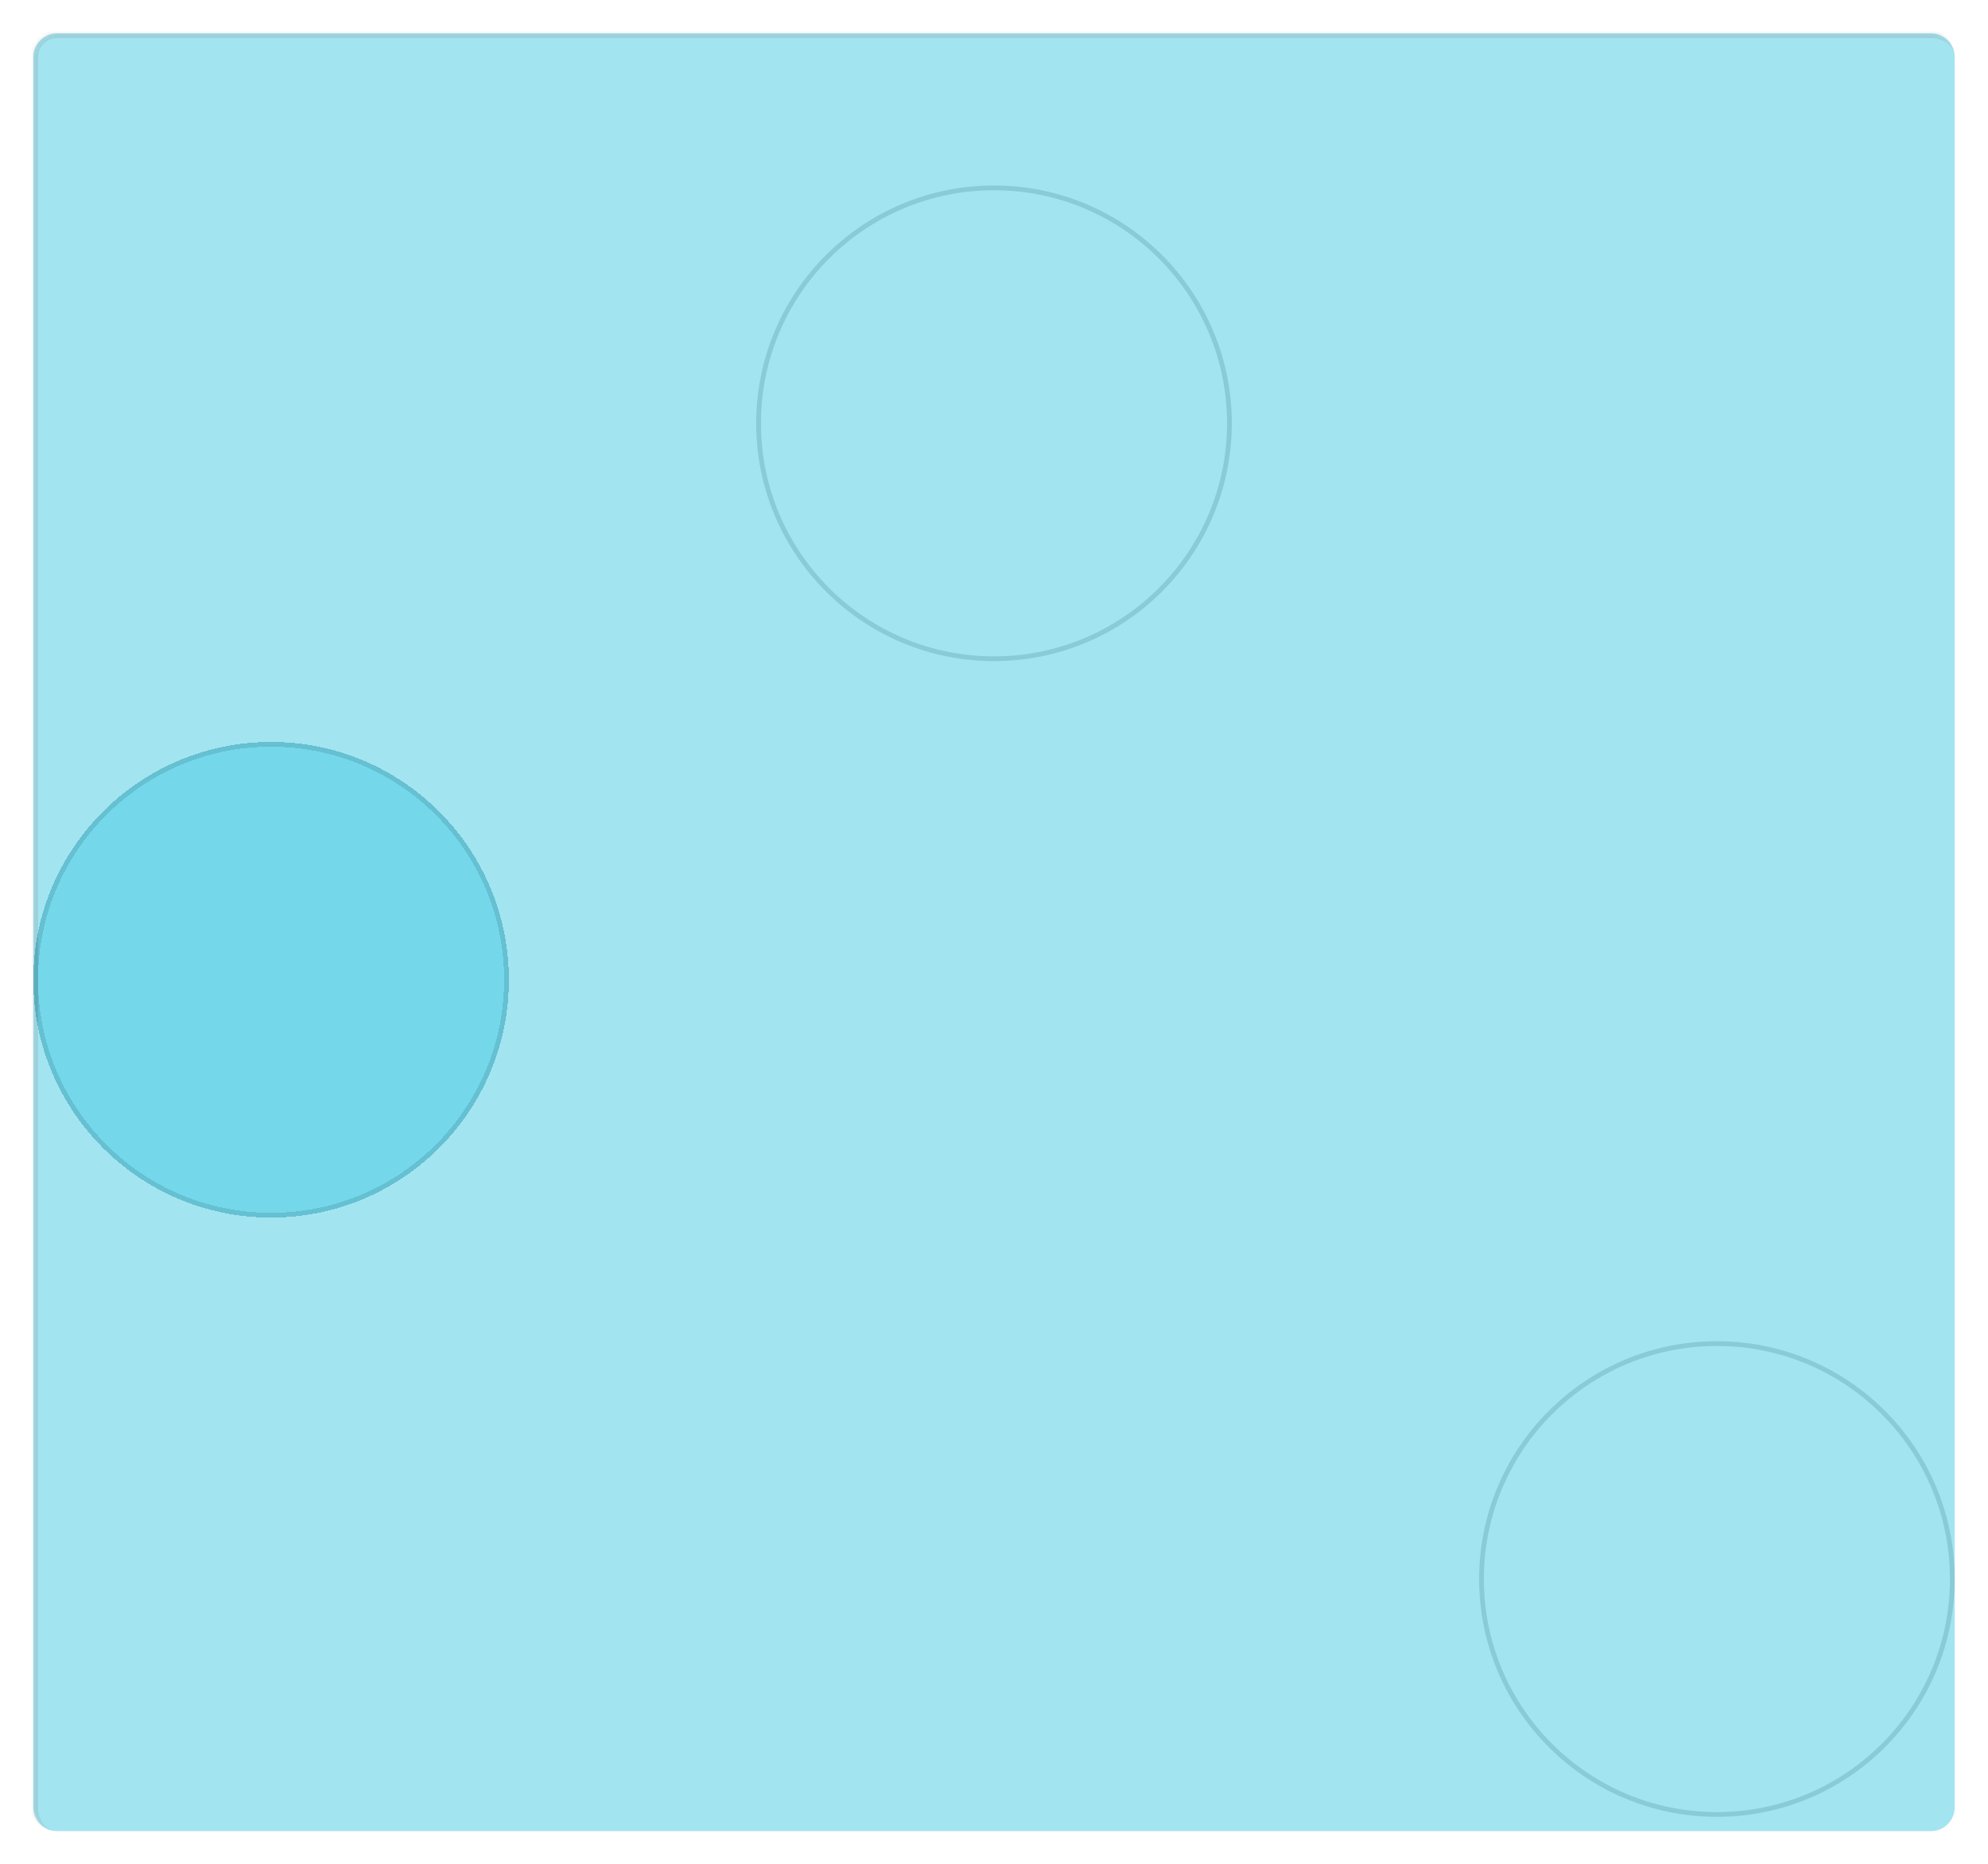 <svg width="418" height="392" viewBox="0 0 418 392" fill="none" xmlns="http://www.w3.org/2000/svg">
<g filter="url(#filter0_d_195_331)">
<circle cx="357" cy="328" r="50" fill="white"/>
<circle cx="357" cy="328" r="49.5" stroke="black" stroke-opacity="0.2"/>
</g>
<g filter="url(#filter1_d_195_331)">
<circle cx="205" cy="85" r="50" fill="white"/>
<circle cx="205" cy="85" r="49.5" stroke="black" stroke-opacity="0.2"/>
</g>
<g filter="url(#filter2_d_195_331)">
<circle cx="53" cy="202" r="50" fill="#48CAE4" fill-opacity="0.5" shape-rendering="crispEdges"/>
<circle cx="53" cy="202" r="49.5" stroke="black" stroke-opacity="0.2" shape-rendering="crispEdges"/>
</g>
<g opacity="0.5" filter="url(#filter3_d_195_331)">
<mask id="path-7-inside-1_195_331" fill="white">
<path d="M3 8C3 5.239 5.239 3 8 3H402C404.761 3 407 5.239 407 8V376C407 378.761 404.761 381 402 381H8C5.239 381 3 378.761 3 376V8Z"/>
</mask>
<path d="M3 8C3 5.239 5.239 3 8 3H402C404.761 3 407 5.239 407 8V376C407 378.761 404.761 381 402 381H8C5.239 381 3 378.761 3 376V8Z" fill="#48CAE4"/>
<path d="M2 8C2 4.686 4.686 2 8 2H401C404.314 2 407 4.686 407 8C407 5.791 404.761 4 402 4H8C5.791 4 4 5.791 4 8H2ZM407 381H3H407ZM8 381C4.686 381 2 378.314 2 375V8C2 4.686 4.686 2 8 2V4C5.791 4 4 5.791 4 8V376C4 378.761 5.791 381 8 381ZM407 3V381V3Z" fill="black" fill-opacity="0.2" mask="url(#path-7-inside-1_195_331)"/>
</g>
<defs>
<filter id="filter0_d_195_331" x="306" y="277" width="110" height="110" filterUnits="userSpaceOnUse" color-interpolation-filters="sRGB">
<feFlood flood-opacity="0" result="BackgroundImageFix"/>
<feColorMatrix in="SourceAlpha" type="matrix" values="0 0 0 0 0 0 0 0 0 0 0 0 0 0 0 0 0 0 127 0" result="hardAlpha"/>
<feMorphology radius="1" operator="dilate" in="SourceAlpha" result="effect1_dropShadow_195_331"/>
<feOffset dx="4" dy="4"/>
<feGaussianBlur stdDeviation="2"/>
<feComposite in2="hardAlpha" operator="out"/>
<feColorMatrix type="matrix" values="0 0 0 0 0 0 0 0 0 0 0 0 0 0 0 0 0 0 0.25 0"/>
<feBlend mode="normal" in2="BackgroundImageFix" result="effect1_dropShadow_195_331"/>
<feBlend mode="normal" in="SourceGraphic" in2="effect1_dropShadow_195_331" result="shape"/>
</filter>
<filter id="filter1_d_195_331" x="154" y="34" width="110" height="110" filterUnits="userSpaceOnUse" color-interpolation-filters="sRGB">
<feFlood flood-opacity="0" result="BackgroundImageFix"/>
<feColorMatrix in="SourceAlpha" type="matrix" values="0 0 0 0 0 0 0 0 0 0 0 0 0 0 0 0 0 0 127 0" result="hardAlpha"/>
<feMorphology radius="1" operator="dilate" in="SourceAlpha" result="effect1_dropShadow_195_331"/>
<feOffset dx="4" dy="4"/>
<feGaussianBlur stdDeviation="2"/>
<feComposite in2="hardAlpha" operator="out"/>
<feColorMatrix type="matrix" values="0 0 0 0 0 0 0 0 0 0 0 0 0 0 0 0 0 0 0.25 0"/>
<feBlend mode="normal" in2="BackgroundImageFix" result="effect1_dropShadow_195_331"/>
<feBlend mode="normal" in="SourceGraphic" in2="effect1_dropShadow_195_331" result="shape"/>
</filter>
<filter id="filter2_d_195_331" x="2" y="151" width="110" height="110" filterUnits="userSpaceOnUse" color-interpolation-filters="sRGB">
<feFlood flood-opacity="0" result="BackgroundImageFix"/>
<feColorMatrix in="SourceAlpha" type="matrix" values="0 0 0 0 0 0 0 0 0 0 0 0 0 0 0 0 0 0 127 0" result="hardAlpha"/>
<feMorphology radius="1" operator="dilate" in="SourceAlpha" result="effect1_dropShadow_195_331"/>
<feOffset dx="4" dy="4"/>
<feGaussianBlur stdDeviation="2"/>
<feComposite in2="hardAlpha" operator="out"/>
<feColorMatrix type="matrix" values="0 0 0 0 0 0 0 0 0 0 0 0 0 0 0 0 0 0 0.25 0"/>
<feBlend mode="normal" in2="BackgroundImageFix" result="effect1_dropShadow_195_331"/>
<feBlend mode="normal" in="SourceGraphic" in2="effect1_dropShadow_195_331" result="shape"/>
</filter>
<filter id="filter3_d_195_331" x="0" y="0" width="418" height="392" filterUnits="userSpaceOnUse" color-interpolation-filters="sRGB">
<feFlood flood-opacity="0" result="BackgroundImageFix"/>
<feColorMatrix in="SourceAlpha" type="matrix" values="0 0 0 0 0 0 0 0 0 0 0 0 0 0 0 0 0 0 127 0" result="hardAlpha"/>
<feMorphology radius="3" operator="dilate" in="SourceAlpha" result="effect1_dropShadow_195_331"/>
<feOffset dx="4" dy="4"/>
<feGaussianBlur stdDeviation="2"/>
<feComposite in2="hardAlpha" operator="out"/>
<feColorMatrix type="matrix" values="0 0 0 0 0 0 0 0 0 0 0 0 0 0 0 0 0 0 0.5 0"/>
<feBlend mode="normal" in2="BackgroundImageFix" result="effect1_dropShadow_195_331"/>
<feBlend mode="normal" in="SourceGraphic" in2="effect1_dropShadow_195_331" result="shape"/>
</filter>
</defs>
</svg>
